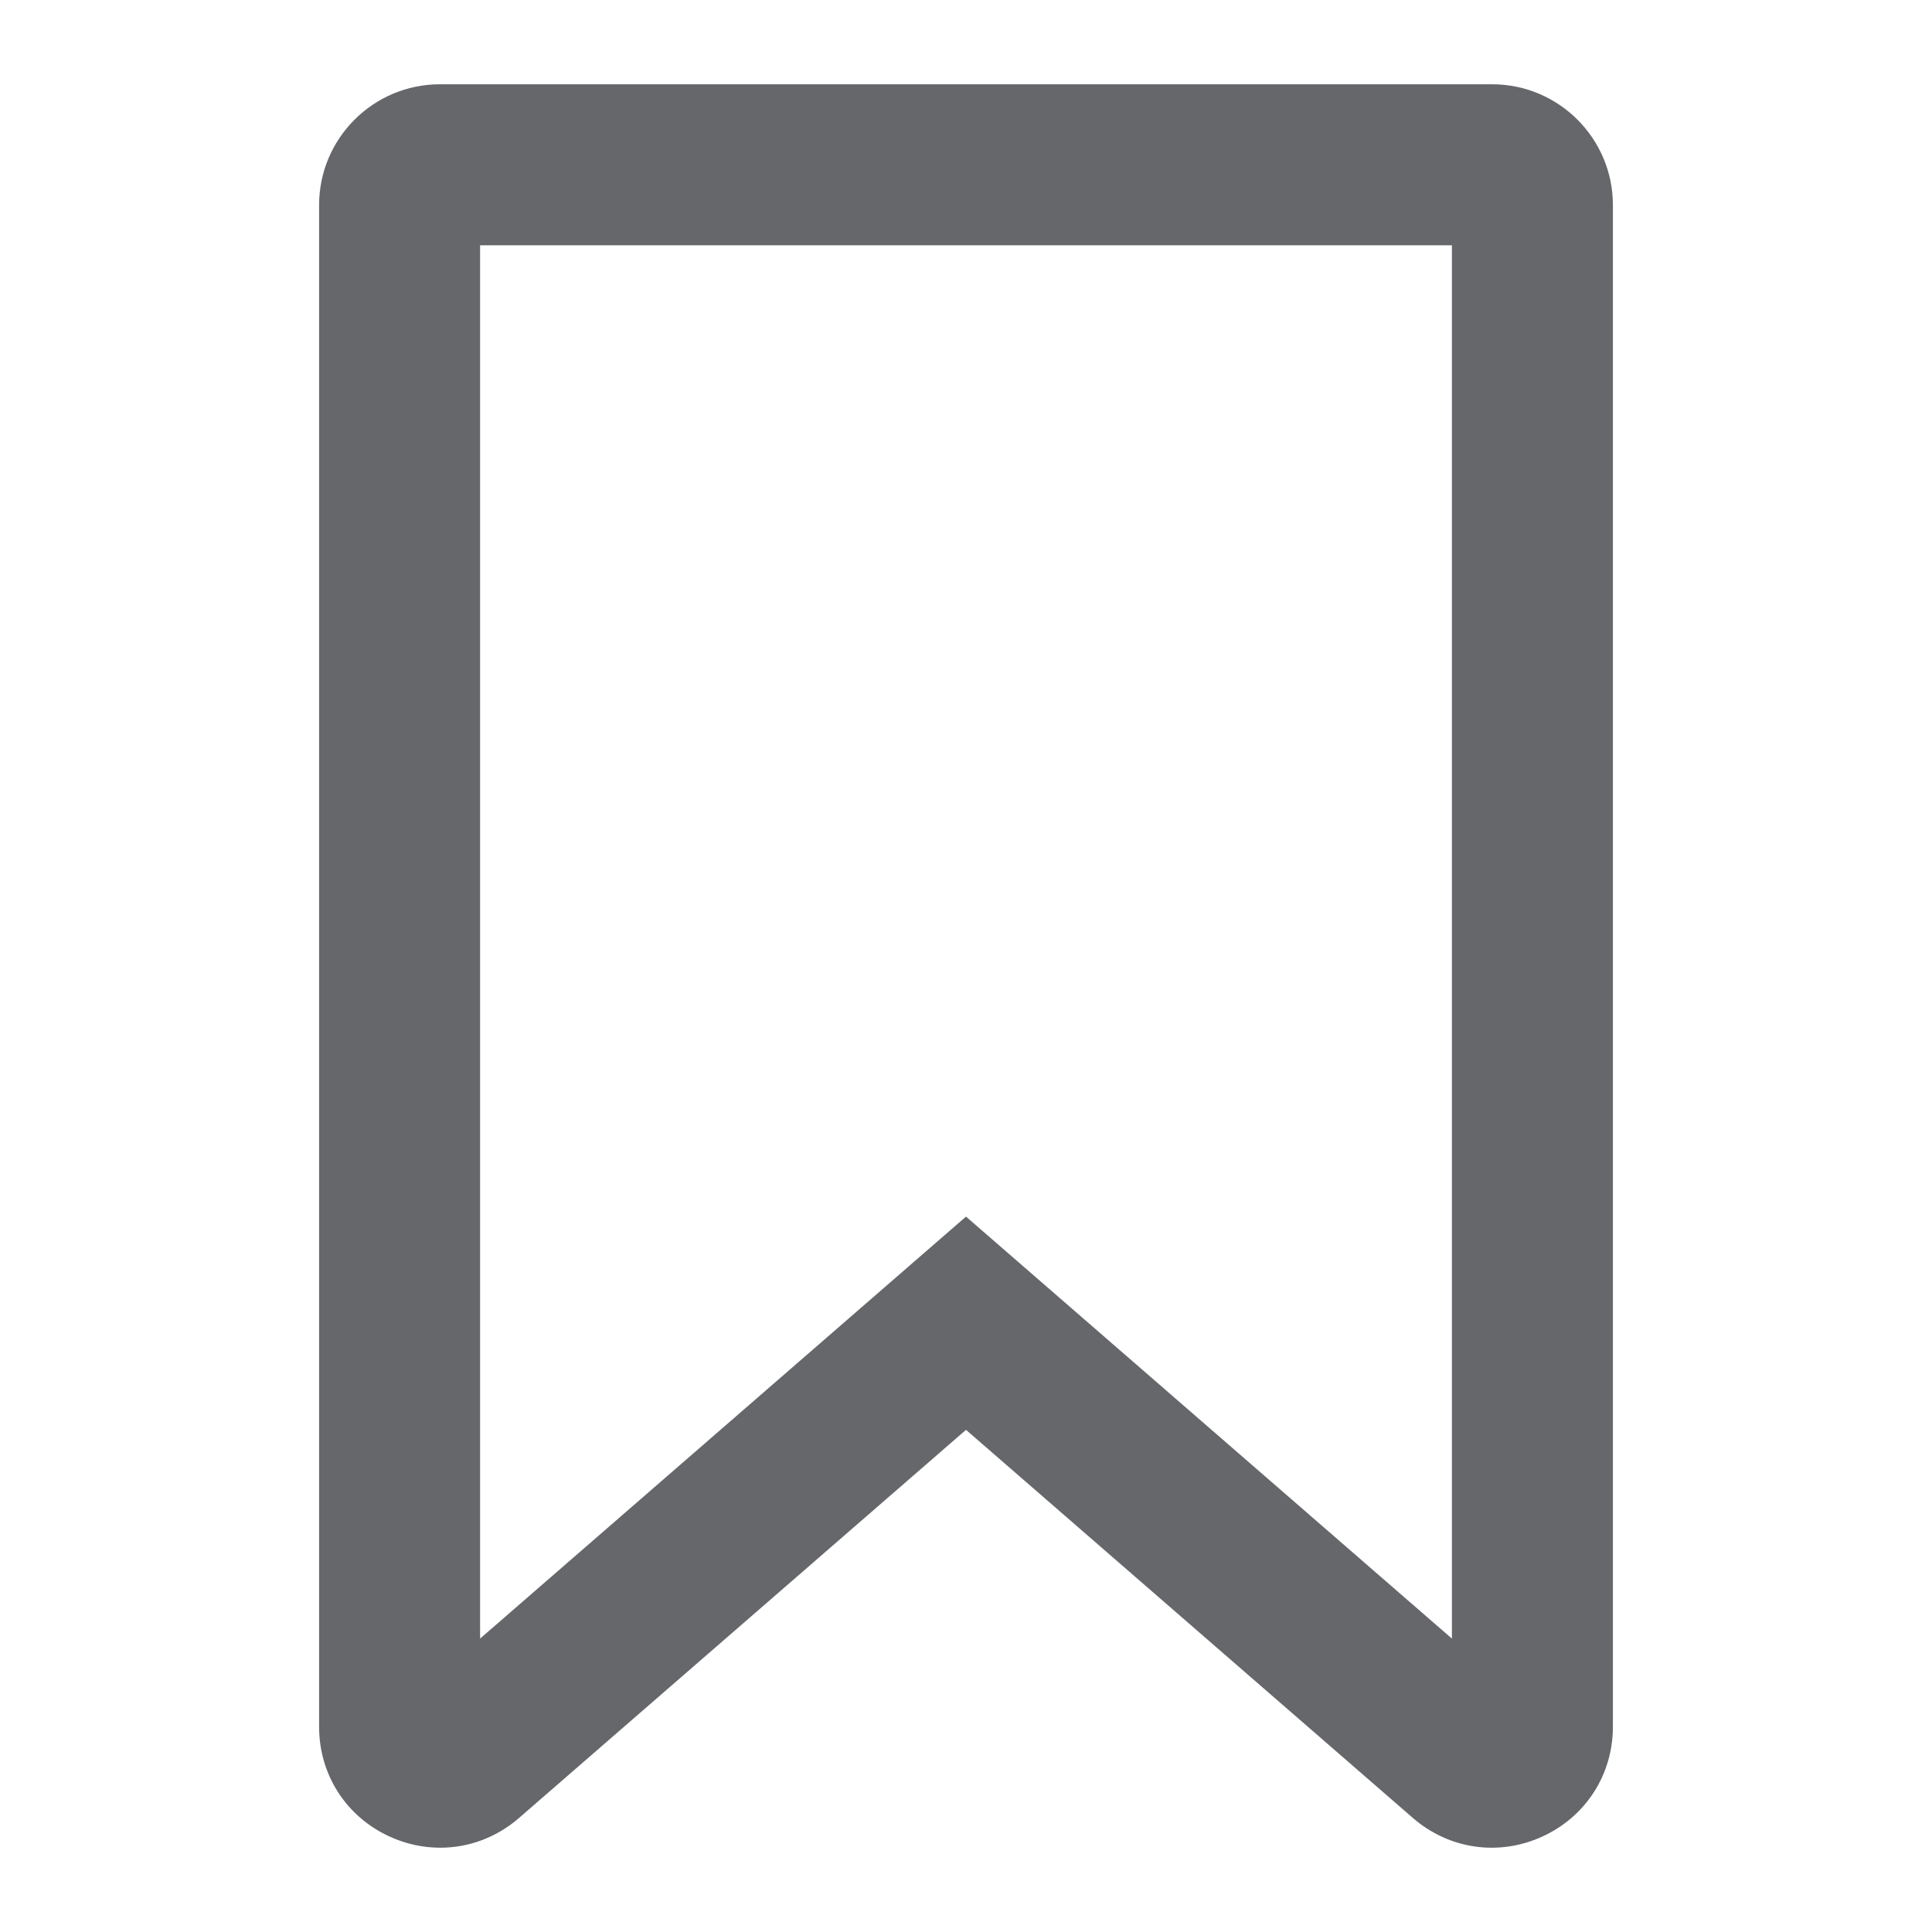 <svg width="24" height="24" viewBox="0 0 24 24" fill="none" xmlns="http://www.w3.org/2000/svg">
<path fill-rule="evenodd" clip-rule="evenodd" d="M5.964 3.047V20.355L12 15.113L18.036 20.355V3.047H5.964ZM5.469 22.953C5.258 22.953 5.044 22.908 4.841 22.815C4.3 22.568 3.964 22.046 3.964 21.451V2.547C3.964 1.72 4.637 1.047 5.464 1.047H18.536C19.363 1.047 20.036 1.72 20.036 2.547V21.45C20.036 22.045 19.699 22.568 19.158 22.815C18.617 23.062 18.002 22.973 17.552 22.584L12 17.762L6.448 22.583C6.167 22.827 5.821 22.953 5.469 22.953V22.953Z" fill="#65676A"/>
</svg>

